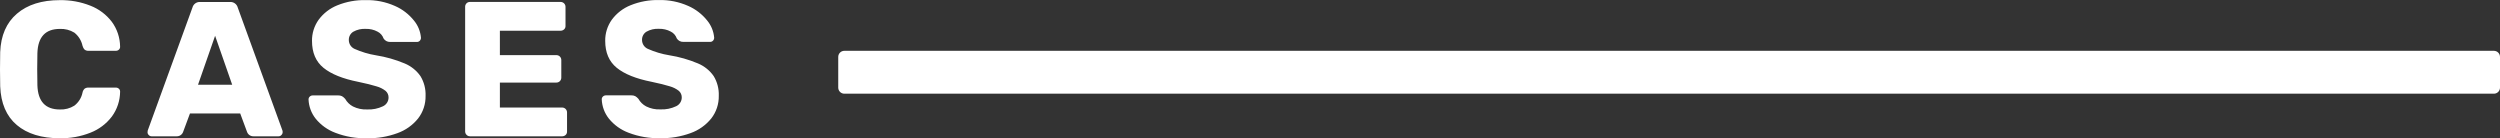 <?xml version="1.0" encoding="utf-8"?>
<!-- Generator: Adobe Illustrator 23.0.3, SVG Export Plug-In . SVG Version: 6.00 Build 0)  -->
<svg version="1.1" id="Layer_1" xmlns="http://www.w3.org/2000/svg" xmlns:xlink="http://www.w3.org/1999/xlink" x="0px" y="0px"
	 viewBox="0 0 771.38 42.66" style="enable-background:new 0 0 771.38 42.66;" xml:space="preserve">
<rect x="0" y="0" width="771.38" height="42.66" fill="#333333" stroke="none"/>
<style type="text/css">
	.st0{fill:#FFFFFF;}
</style>
<g id="Gruppe_279" transform="translate(0 67.68)">
	<g>
		<g id="Gruppe_270" transform="translate(0 -67.68)">
			<g id="Gruppe_269" transform="translate(0 0)">
				<path id="Pfad_168" class="st0" d="M18.47,42.66c3.23,0.05,6.44-0.53,9.44-1.72c2.62-1.02,4.9-2.74,6.6-4.97
					c1.64-2.23,2.53-4.93,2.55-7.7c0.01-0.34-0.13-0.66-0.38-0.89c-0.25-0.23-0.58-0.36-0.92-0.35h-8.41
					c-0.44-0.03-0.88,0.08-1.24,0.33c-0.34,0.33-0.57,0.75-0.65,1.21c-0.32,1.6-1.22,3.03-2.52,4.03c-1.34,0.84-2.89,1.25-4.47,1.18
					c-4.46,0-6.77-2.49-6.93-7.46c-0.04-1.14-0.06-2.82-0.06-5.03c0-2.21,0.02-3.85,0.06-4.91c0.16-4.97,2.47-7.46,6.93-7.46
					c1.57-0.08,3.13,0.33,4.47,1.15c1.29,1.02,2.18,2.45,2.52,4.06c0.12,0.46,0.35,0.88,0.68,1.21c0.35,0.25,0.78,0.36,1.21,0.33
					h8.41c0.34,0.01,0.67-0.12,0.92-0.35c0.25-0.23,0.39-0.55,0.38-0.89c-0.02-2.77-0.91-5.47-2.55-7.7
					c-1.7-2.23-3.98-3.95-6.6-4.97c-3-1.19-6.21-1.77-9.44-1.72c-5.57,0-9.98,1.39-13.23,4.17c-3.26,2.78-4.98,6.74-5.18,11.87
					C0.02,17.17,0,18.95,0,21.4c0,2.41,0.02,4.14,0.06,5.21c0.2,5.25,1.91,9.24,5.12,11.96C8.4,41.29,12.83,42.65,18.47,42.66
					 M46.77,42.06h7.7c0.88,0.04,1.69-0.48,2.01-1.3l2.13-5.74h15.51l2.13,5.74c0.32,0.82,1.13,1.34,2.01,1.3h7.7
					c0.33,0,0.64-0.14,0.86-0.39c0.24-0.22,0.38-0.53,0.39-0.86c0.01-0.18-0.01-0.36-0.06-0.53L73.36,2.33
					c-0.28-1.06-1.27-1.78-2.37-1.72h-9.24c-1.1-0.06-2.09,0.65-2.37,1.72l-13.8,37.95c-0.05,0.17-0.07,0.35-0.06,0.53
					c0,0.33,0.14,0.64,0.38,0.86C46.13,41.92,46.44,42.06,46.77,42.06 M66.37,11.04l5.27,15.1H61.1L66.37,11.04z M113.26,42.66
					c3.19,0.06,6.36-0.48,9.35-1.57c2.51-0.89,4.72-2.46,6.39-4.53c1.55-2,2.36-4.46,2.31-6.99c0.08-2.13-0.46-4.24-1.57-6.07
					c-1.21-1.74-2.9-3.09-4.85-3.91c-2.84-1.19-5.81-2.04-8.85-2.52c-2.29-0.37-4.52-1.04-6.63-1.98c-1.07-0.47-1.76-1.53-1.78-2.69
					c-0.05-1.05,0.47-2.05,1.36-2.6c1.17-0.66,2.51-0.97,3.85-0.89c1.28-0.04,2.54,0.25,3.67,0.86c0.86,0.43,1.52,1.19,1.84,2.1
					c0.43,0.69,1.2,1.1,2.01,1.07h8.29c0.34,0.01,0.66-0.13,0.89-0.38c0.23-0.25,0.36-0.58,0.35-0.92c-0.16-1.95-0.92-3.8-2.16-5.3
					c-1.56-1.95-3.57-3.5-5.86-4.5c-2.84-1.26-5.92-1.88-9.03-1.81c-2.99-0.06-5.96,0.48-8.73,1.6c-2.31,0.92-4.32,2.47-5.8,4.47
					c-1.36,1.91-2.08,4.2-2.04,6.54c0,3.59,1.18,6.36,3.55,8.29c2.37,1.93,5.94,3.37,10.72,4.32c2.45,0.51,4.32,0.98,5.62,1.39
					c1.03,0.28,2,0.76,2.84,1.42c0.58,0.52,0.91,1.26,0.89,2.04c0,1.15-0.67,2.2-1.72,2.69c-1.53,0.73-3.22,1.07-4.91,0.98
					c-1.51,0.07-3-0.25-4.35-0.92c-1.01-0.53-1.84-1.35-2.4-2.34c-0.28-0.33-0.61-0.61-0.98-0.83c-0.36-0.17-0.76-0.25-1.15-0.24
					h-7.87c-0.34-0.01-0.67,0.12-0.92,0.35c-0.25,0.23-0.39,0.55-0.39,0.89c0.09,2.16,0.85,4.23,2.19,5.92
					c1.6,1.98,3.71,3.49,6.1,4.38C106.61,42.18,109.93,42.74,113.26,42.66 M145,42.06h28.42c0.41,0.01,0.8-0.14,1.1-0.41
					c0.3-0.27,0.46-0.66,0.44-1.07v-5.86c0.01-0.41-0.15-0.81-0.44-1.1c-0.29-0.29-0.69-0.45-1.1-0.44h-19.18v-7.7h17.41
					c0.41,0.01,0.81-0.15,1.1-0.44c0.29-0.29,0.45-0.69,0.44-1.1v-5.39c0.01-0.41-0.15-0.81-0.44-1.1c-0.29-0.29-0.69-0.45-1.1-0.44
					h-17.41V9.48h18.71c0.41,0.01,0.8-0.14,1.1-0.41c0.3-0.27,0.46-0.66,0.44-1.07V2.14c0.01-0.41-0.15-0.81-0.44-1.1
					c-0.29-0.29-0.69-0.45-1.1-0.44H145c-0.4-0.01-0.79,0.15-1.07,0.44c-0.28,0.3-0.43,0.69-0.41,1.1v38.43
					c0,0.39,0.16,0.77,0.44,1.04c0.27,0.28,0.64,0.45,1.04,0.44 M203.73,42.64c3.19,0.06,6.36-0.48,9.35-1.57
					c2.51-0.89,4.72-2.46,6.39-4.53c1.55-2,2.36-4.46,2.31-6.99c0.08-2.13-0.46-4.24-1.57-6.07c-1.21-1.74-2.9-3.09-4.85-3.91
					c-2.84-1.19-5.81-2.04-8.85-2.52c-2.29-0.37-4.52-1.04-6.63-1.98c-1.07-0.47-1.76-1.53-1.78-2.69c-0.05-1.05,0.47-2.05,1.36-2.6
					c1.17-0.66,2.51-0.97,3.85-0.89c1.28-0.04,2.54,0.25,3.67,0.86c0.87,0.43,1.52,1.19,1.84,2.1c0.43,0.69,1.2,1.1,2.01,1.07h8.29
					c0.34,0.01,0.66-0.13,0.89-0.38c0.23-0.25,0.36-0.58,0.35-0.92c-0.16-1.95-0.92-3.8-2.16-5.3c-1.56-1.95-3.57-3.5-5.86-4.5
					c-2.84-1.26-5.92-1.88-9.03-1.81c-2.99-0.06-5.96,0.48-8.73,1.6c-2.31,0.92-4.32,2.47-5.8,4.47c-1.36,1.91-2.08,4.2-2.04,6.54
					c0,3.59,1.18,6.35,3.55,8.29c2.37,1.93,5.94,3.37,10.72,4.32c2.45,0.51,4.32,0.98,5.62,1.39c1.03,0.28,2,0.76,2.84,1.42
					c0.58,0.52,0.91,1.26,0.89,2.04c0,1.15-0.67,2.2-1.72,2.69c-1.53,0.73-3.22,1.07-4.91,0.98c-1.51,0.07-3-0.25-4.35-0.92
					c-1.01-0.53-1.84-1.35-2.4-2.34c-0.28-0.33-0.61-0.61-0.98-0.83c-0.36-0.17-0.76-0.25-1.15-0.24h-7.88
					c-0.34-0.01-0.67,0.12-0.92,0.35c-0.25,0.23-0.39,0.55-0.38,0.89c0.09,2.16,0.85,4.23,2.19,5.92c1.6,1.98,3.71,3.49,6.1,4.38
					C197.08,42.16,200.4,42.72,203.73,42.64"/>
			</g>
		</g>
	</g>
</g>
<path id="Pfad_170" class="st0" d="M260.52,28.91H769.5c1.04,0,1.88-0.84,1.88-1.88v-9.47c0-1.04-0.84-1.88-1.88-1.88H260.52
	c-1.04,0-1.88,0.84-1.88,1.88v9.47C258.64,28.07,259.48,28.91,260.52,28.91z"/>
</svg>
